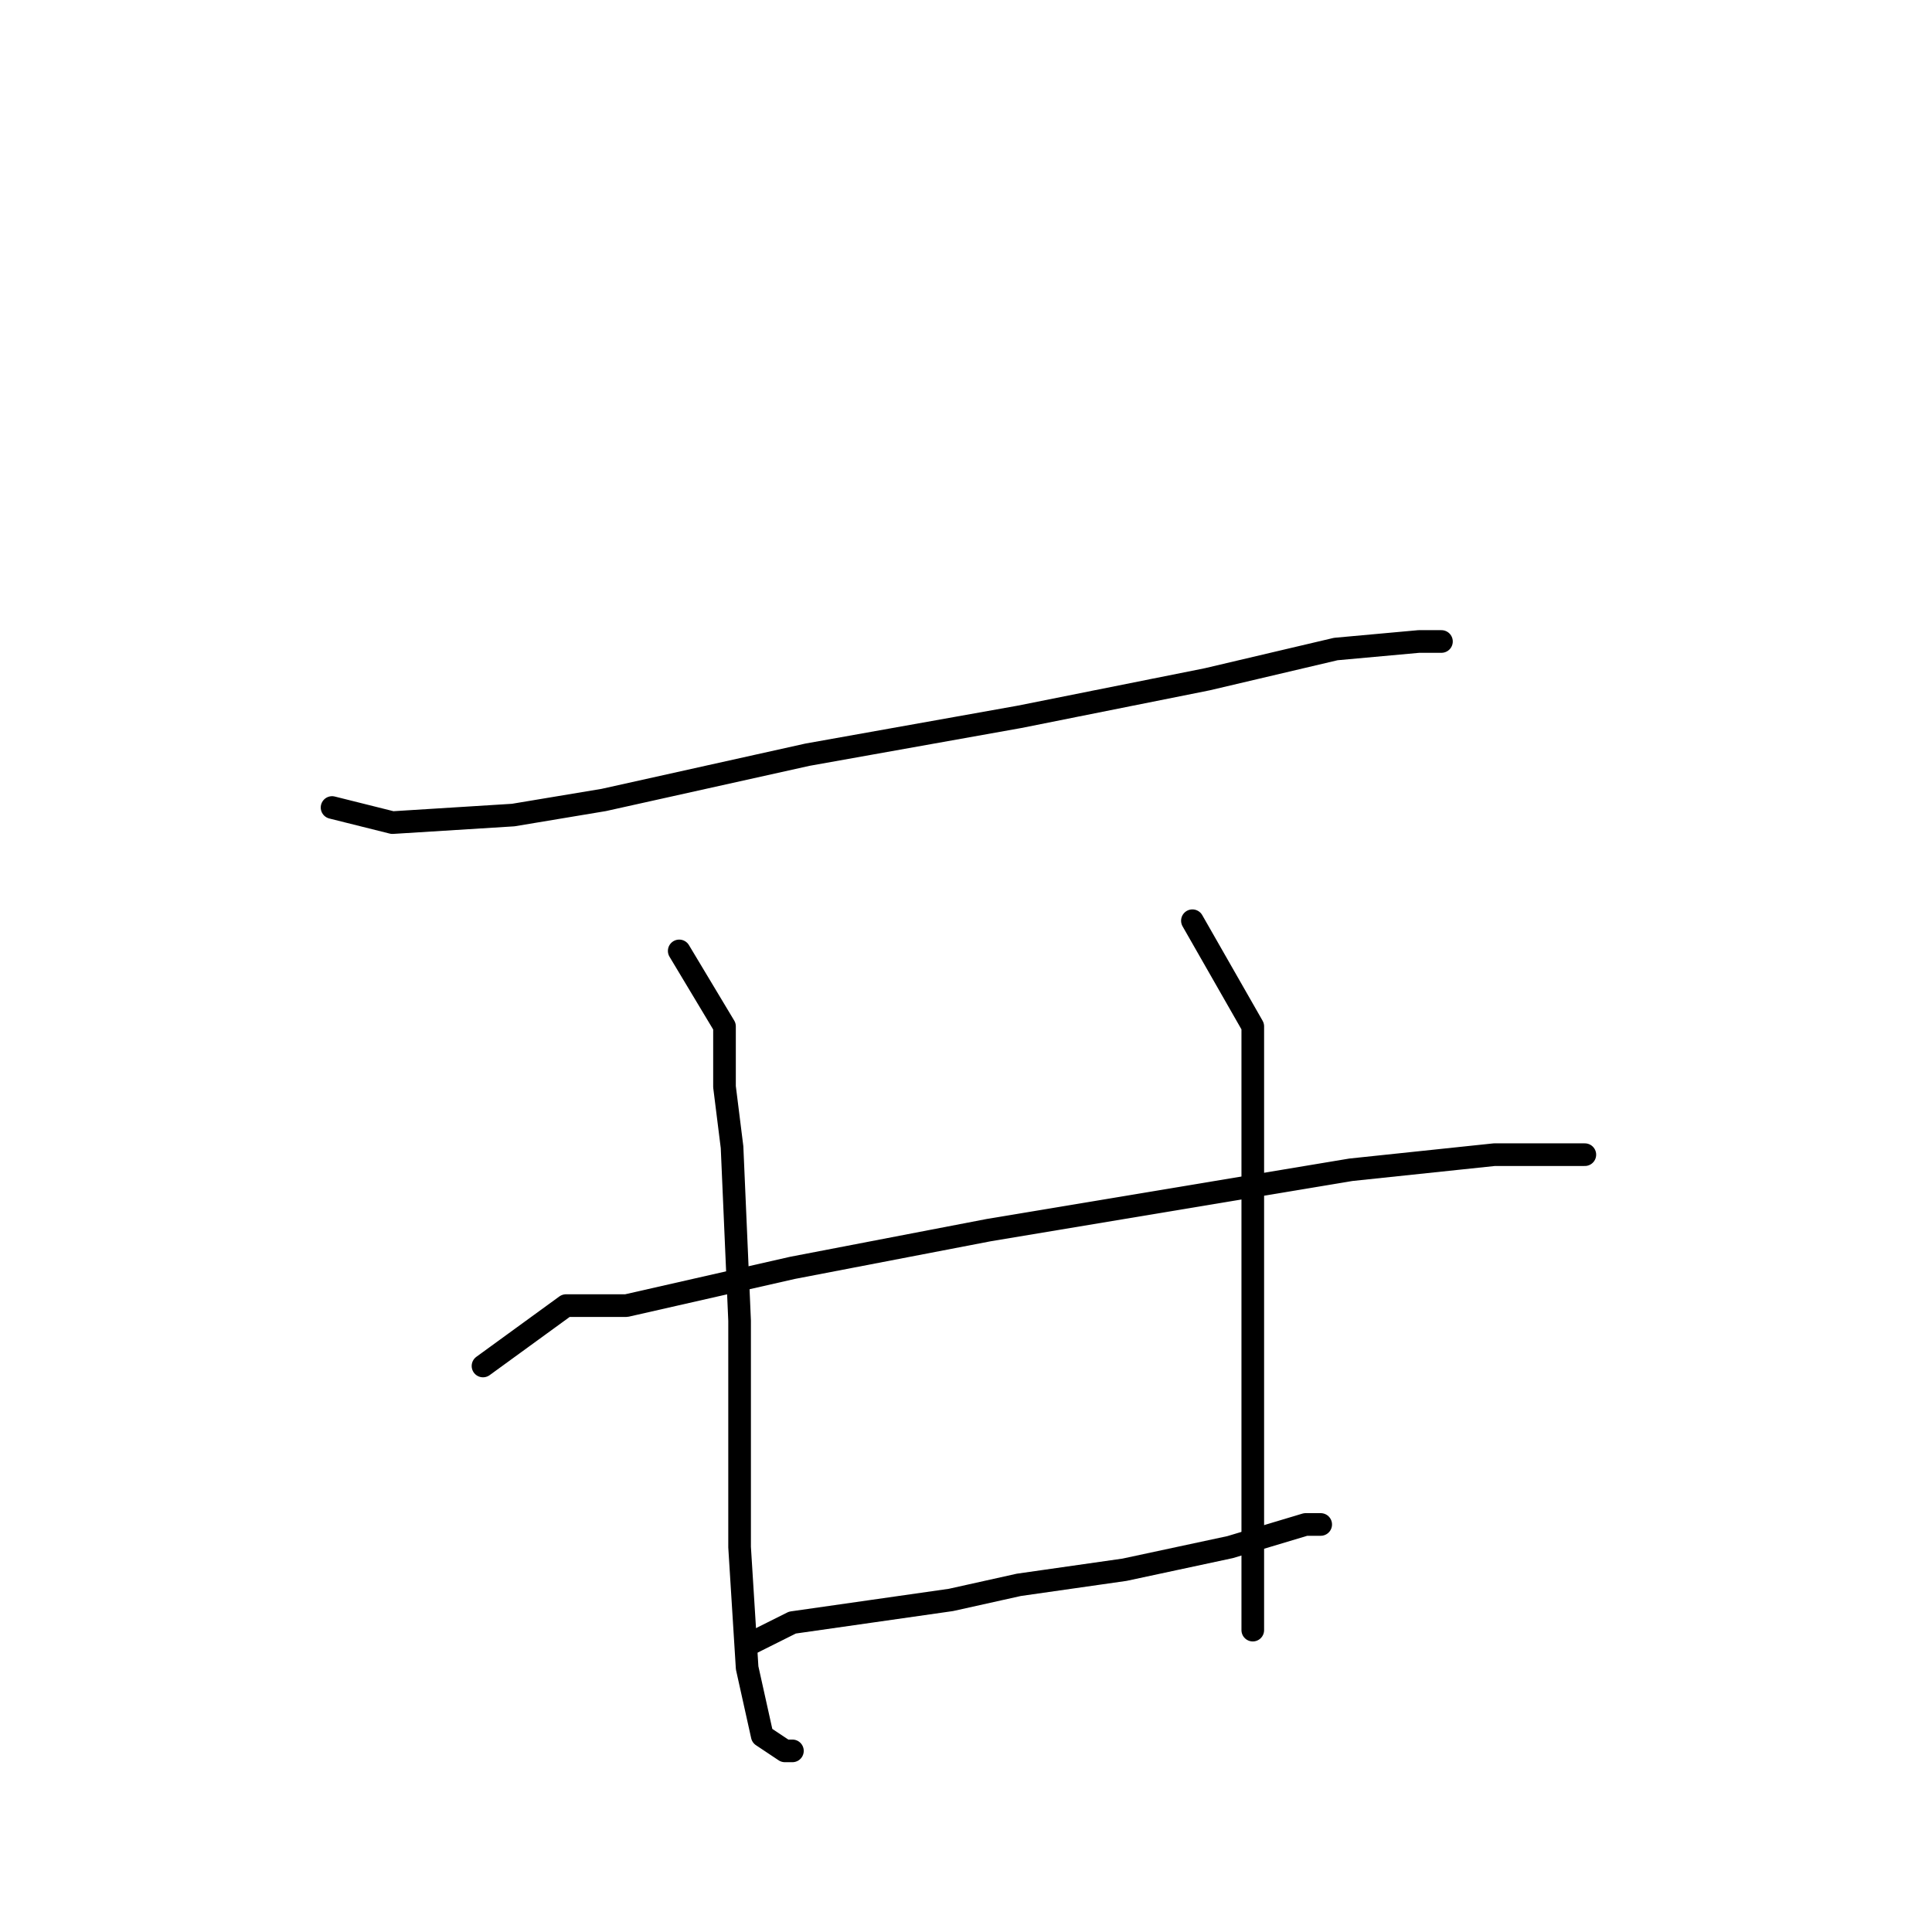 <?xml version="1.0" standalone="no"?>
    <svg width="256" height="256" xmlns="http://www.w3.org/2000/svg" version="1.1">
    <polyline stroke="black" stroke-width="3" stroke-linecap="round" fill="transparent" stroke-linejoin="round" points="44 107 52 109 68 108 80 106 107 100 135 95 160 90 177 86 188 85 191 85 191 85 " />
        <polyline stroke="black" stroke-width="3" stroke-linecap="round" fill="transparent" stroke-linejoin="round" points="90 126 96 136 96 144 97 152 98 175 98 195 98 205 99 221 101 230 104 232 105 232 105 232 " />
        <polyline stroke="black" stroke-width="3" stroke-linecap="round" fill="transparent" stroke-linejoin="round" points="158 122 166 136 166 144 166 151 166 168 166 183 166 195 166 207 166 213 166 216 166 216 " />
        <polyline stroke="black" stroke-width="3" stroke-linecap="round" fill="transparent" stroke-linejoin="round" points="64 181 75 173 83 173 105 168 131 163 143 161 179 155 198 153 208 153 210 153 210 153 " />
        <polyline stroke="black" stroke-width="3" stroke-linecap="round" fill="transparent" stroke-linejoin="round" points="99 218 105 215 126 212 135 210 149 208 163 205 173 202 175 202 175 202 " />
        </svg>
